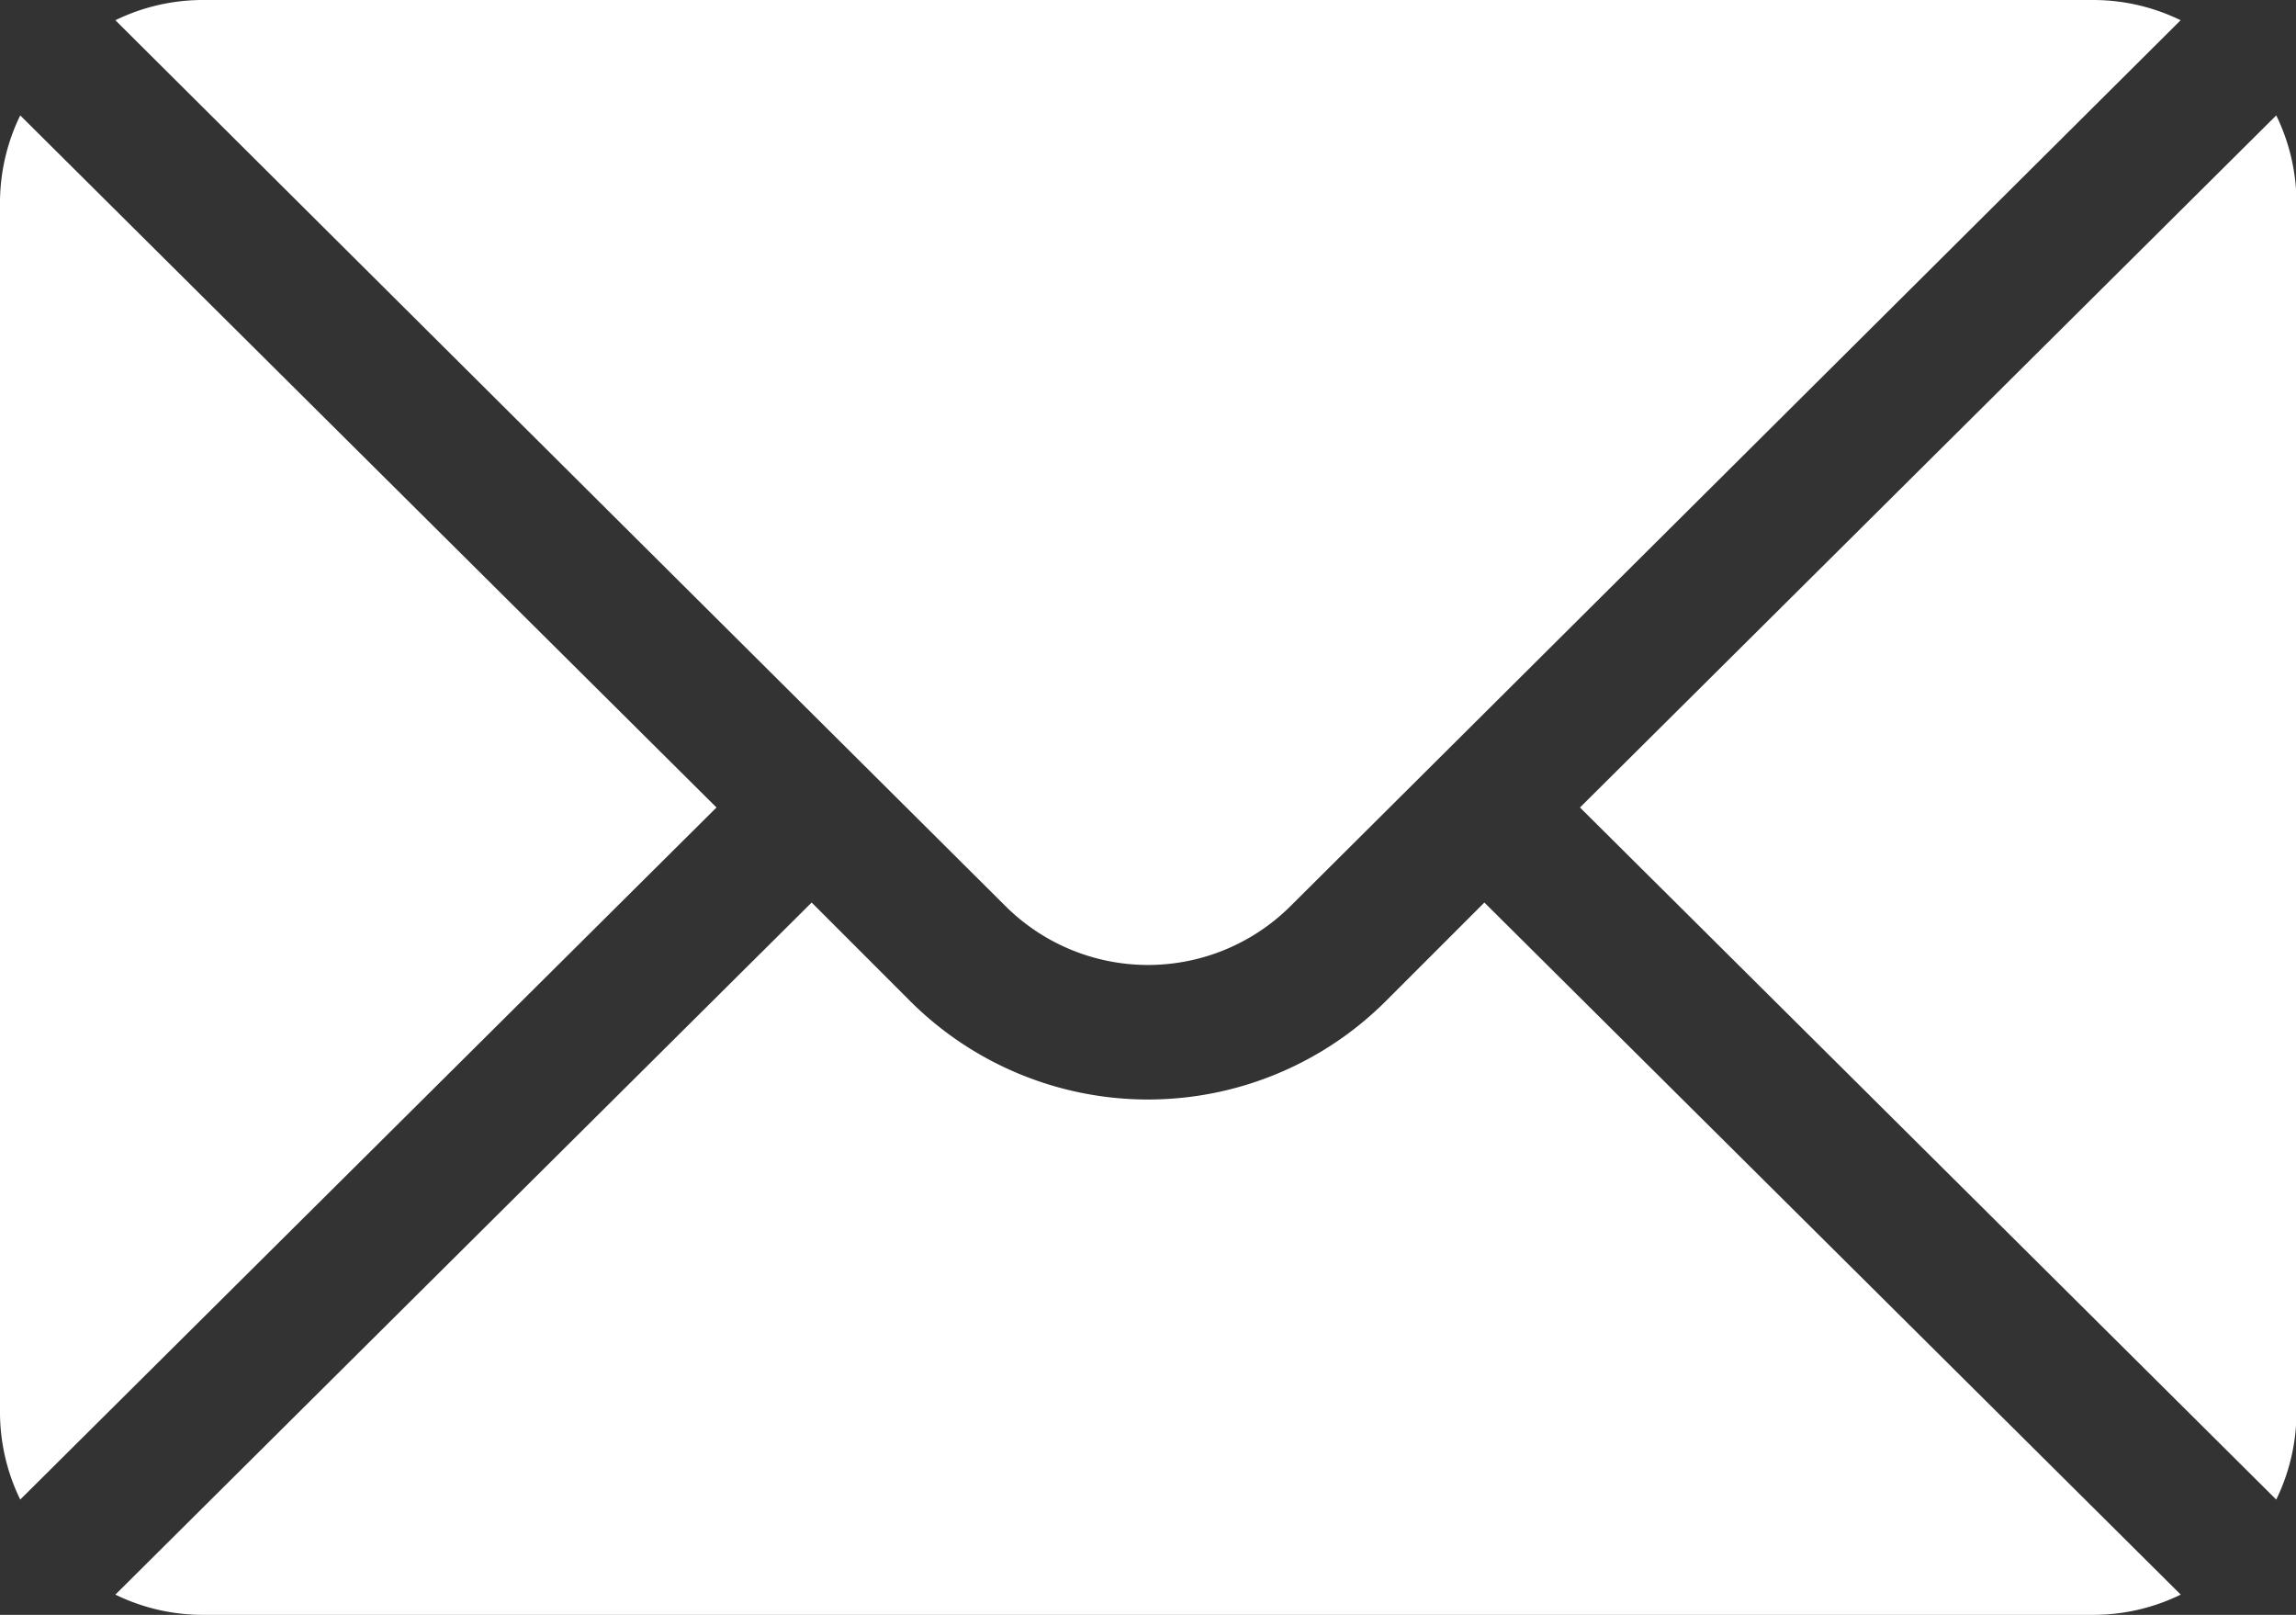 <svg xmlns="http://www.w3.org/2000/svg" width="19.403" height="13.643" viewBox="0 0 19.403 13.643">
  <rect x="0" y="0" width="19.403" height="13.643" fill="#333333" stroke="none"/>
  <g id="mail_3_" data-name="mail (3)" transform="translate(0 -76)">
    <g id="Group_189422" data-name="Group 189422" transform="translate(13.347 76.975)">
      <g id="Group_189421" data-name="Group 189421">
        <path id="Path_184663" data-name="Path 184663" d="M358.1,101.721l-5.884,5.847,5.884,5.847a1.686,1.686,0,0,0,.171-.731V102.452A1.686,1.686,0,0,0,358.1,101.721Z" transform="translate(-352.211 -101.721)" fill="#fff"/>
      </g>
    </g>
    <g id="Group_189424" data-name="Group 189424" transform="translate(0.975 76)">
      <g id="Group_189423" data-name="Group 189423">
        <path id="Path_184664" data-name="Path 184664" d="M42.444,76H26.452a1.686,1.686,0,0,0-.731.171l7.521,7.483a1.707,1.707,0,0,0,2.411,0l7.521-7.483A1.686,1.686,0,0,0,42.444,76Z" transform="translate(-25.721 -76)" fill="#fff"/>
      </g>
    </g>
    <g id="Group_189426" data-name="Group 189426" transform="translate(0 76.975)">
      <g id="Group_189425" data-name="Group 189425">
        <path id="Path_184665" data-name="Path 184665" d="M.171,101.721a1.686,1.686,0,0,0-.171.731v10.232a1.685,1.685,0,0,0,.171.731l5.884-5.847Z" transform="translate(0 -101.721)" fill="#fff"/>
      </g>
    </g>
    <g id="Group_189428" data-name="Group 189428" transform="translate(0.975 83.625)">
      <g id="Group_189427" data-name="Group 189427">
        <path id="Path_184666" data-name="Path 184666" d="M37.29,277.211l-.833.833a2.845,2.845,0,0,1-4.019,0l-.833-.833-5.884,5.847a1.685,1.685,0,0,0,.731.171H42.444a1.685,1.685,0,0,0,.731-.171Z" transform="translate(-25.721 -277.211)" fill="#fff"/>
      </g>
    </g>
  </g>
</svg>
